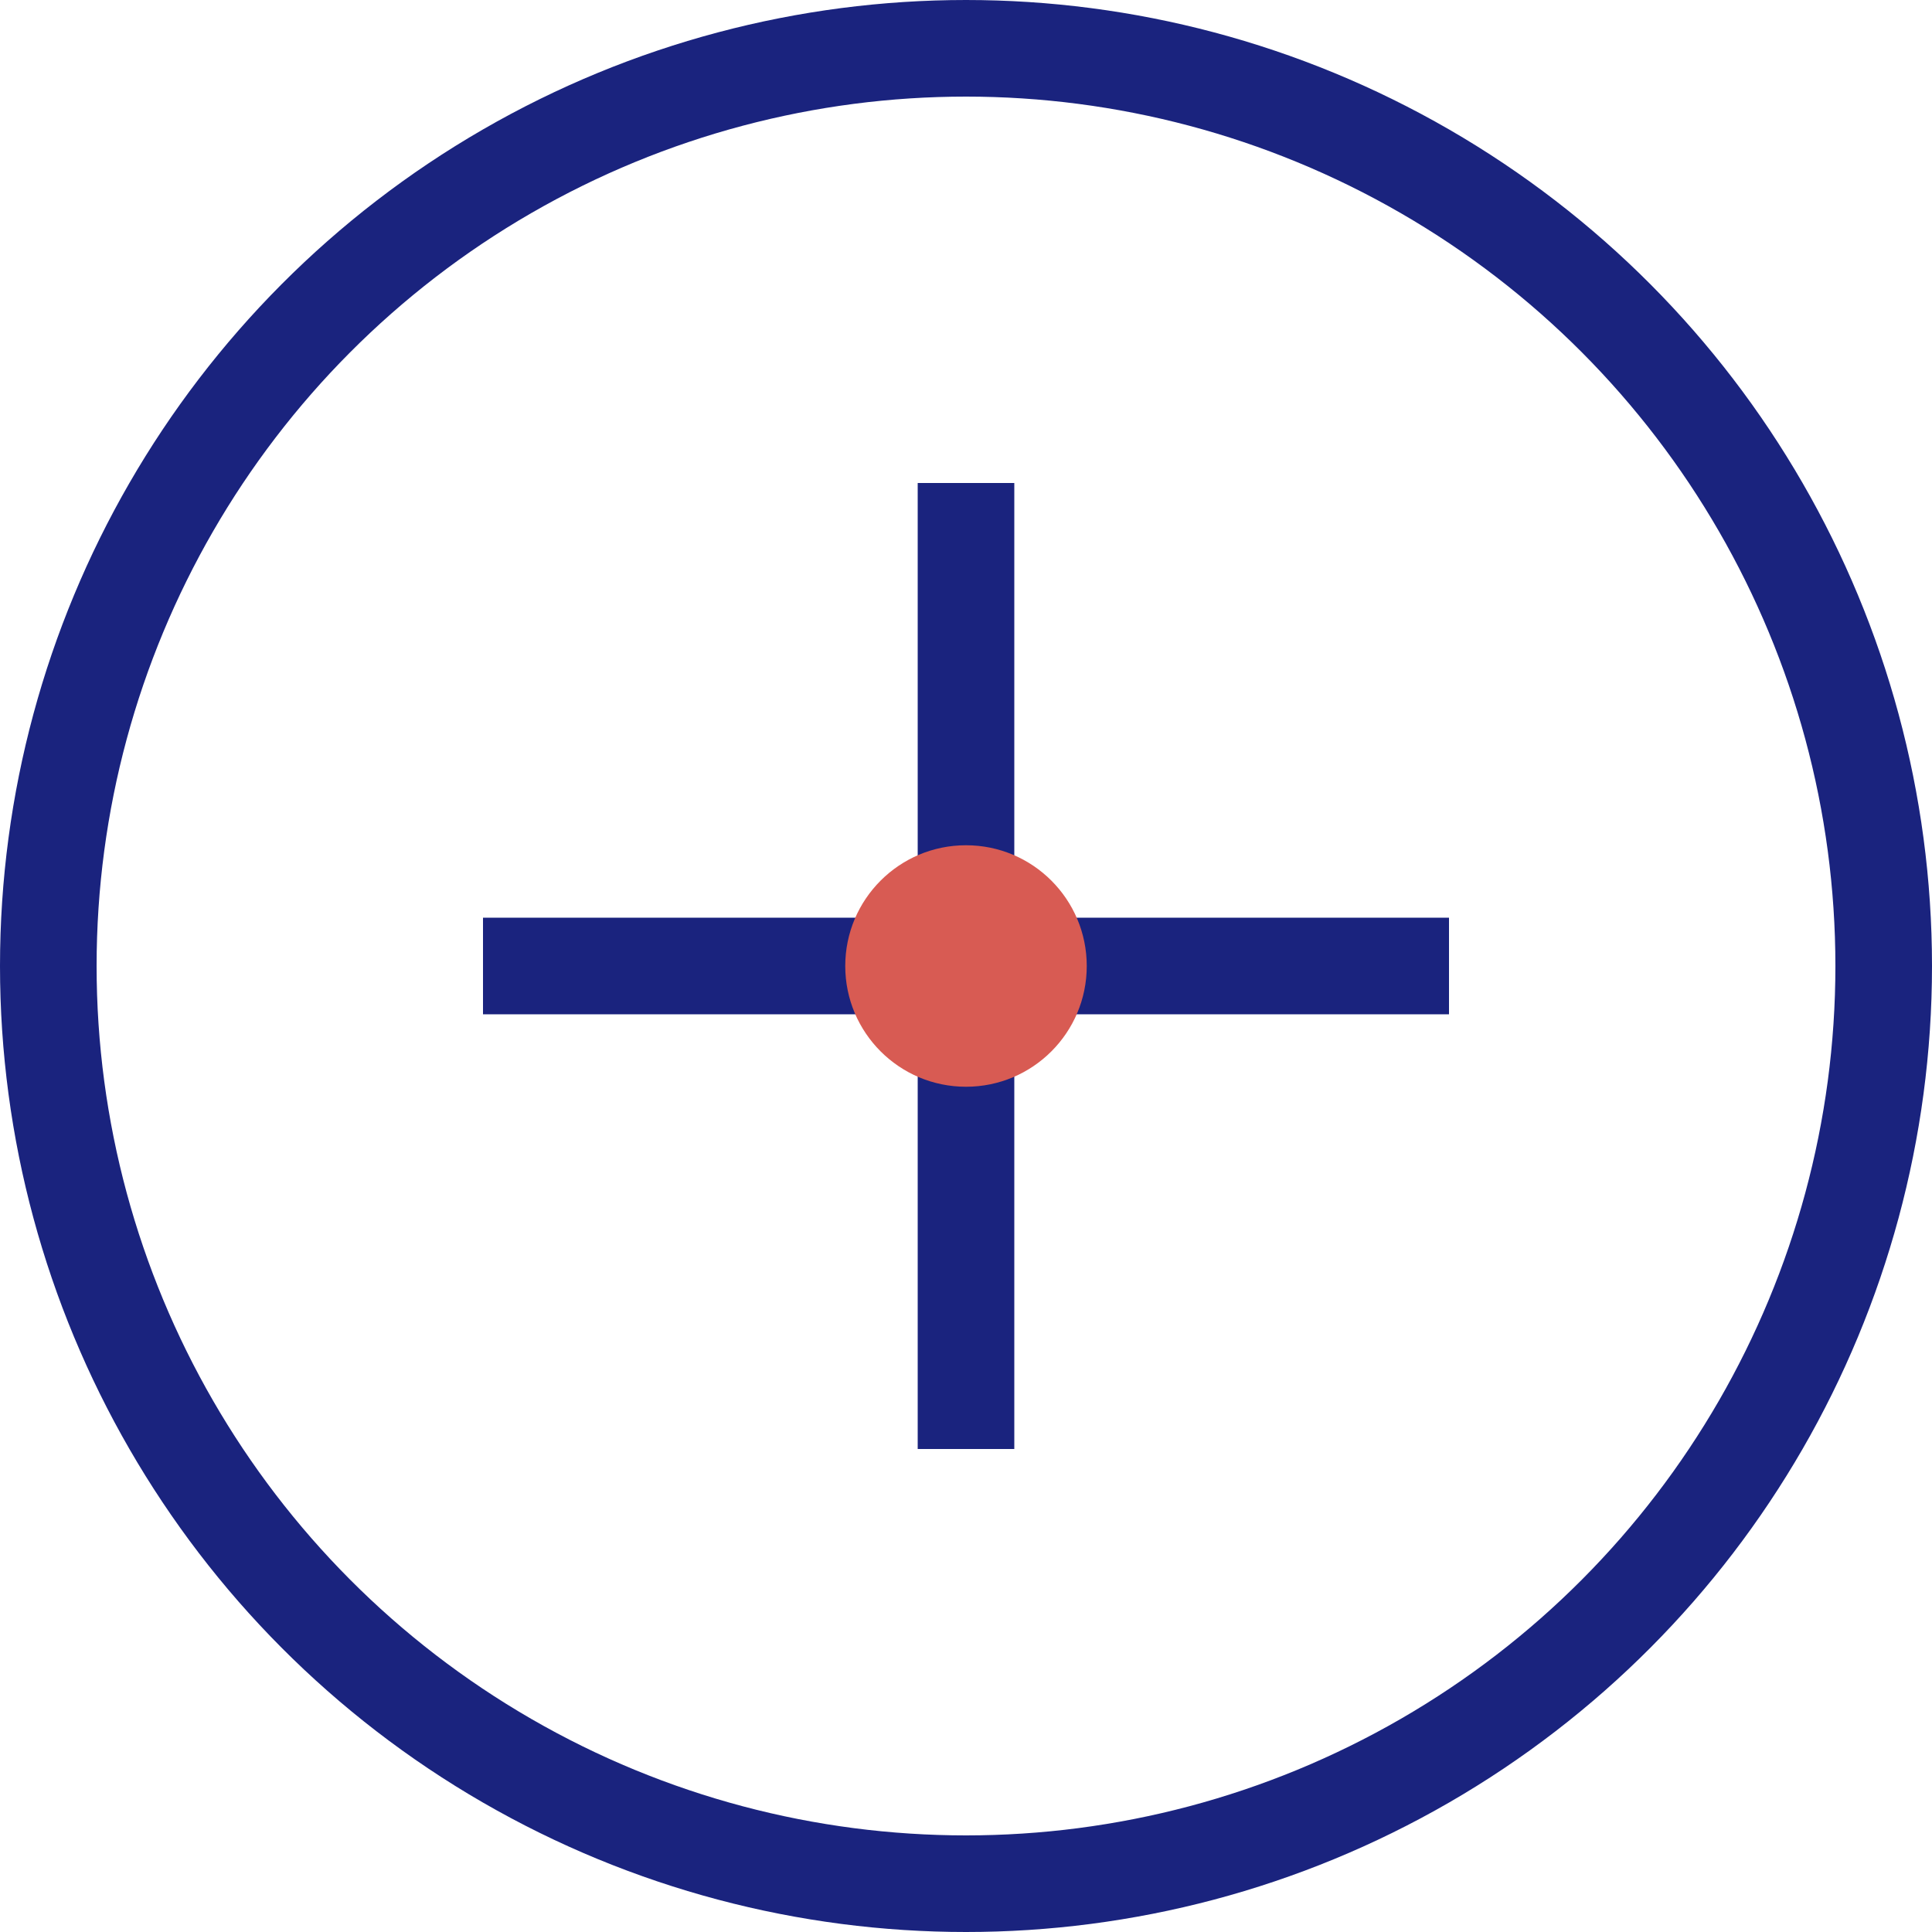 <?xml version="1.0" encoding="UTF-8"?>
<svg width="80" height="80" viewBox="0 0 80 80" xmlns="http://www.w3.org/2000/svg">
  <circle cx="40" cy="40" r="38" stroke="#1A237E" stroke-width="4" fill="none"/>
  <path d="M20,40 L60,40 M40,20 L40,60" stroke="#1A237E" stroke-width="4"/>
  <circle cx="40" cy="40" r="5" fill="#D85B53"/>
</svg> 
